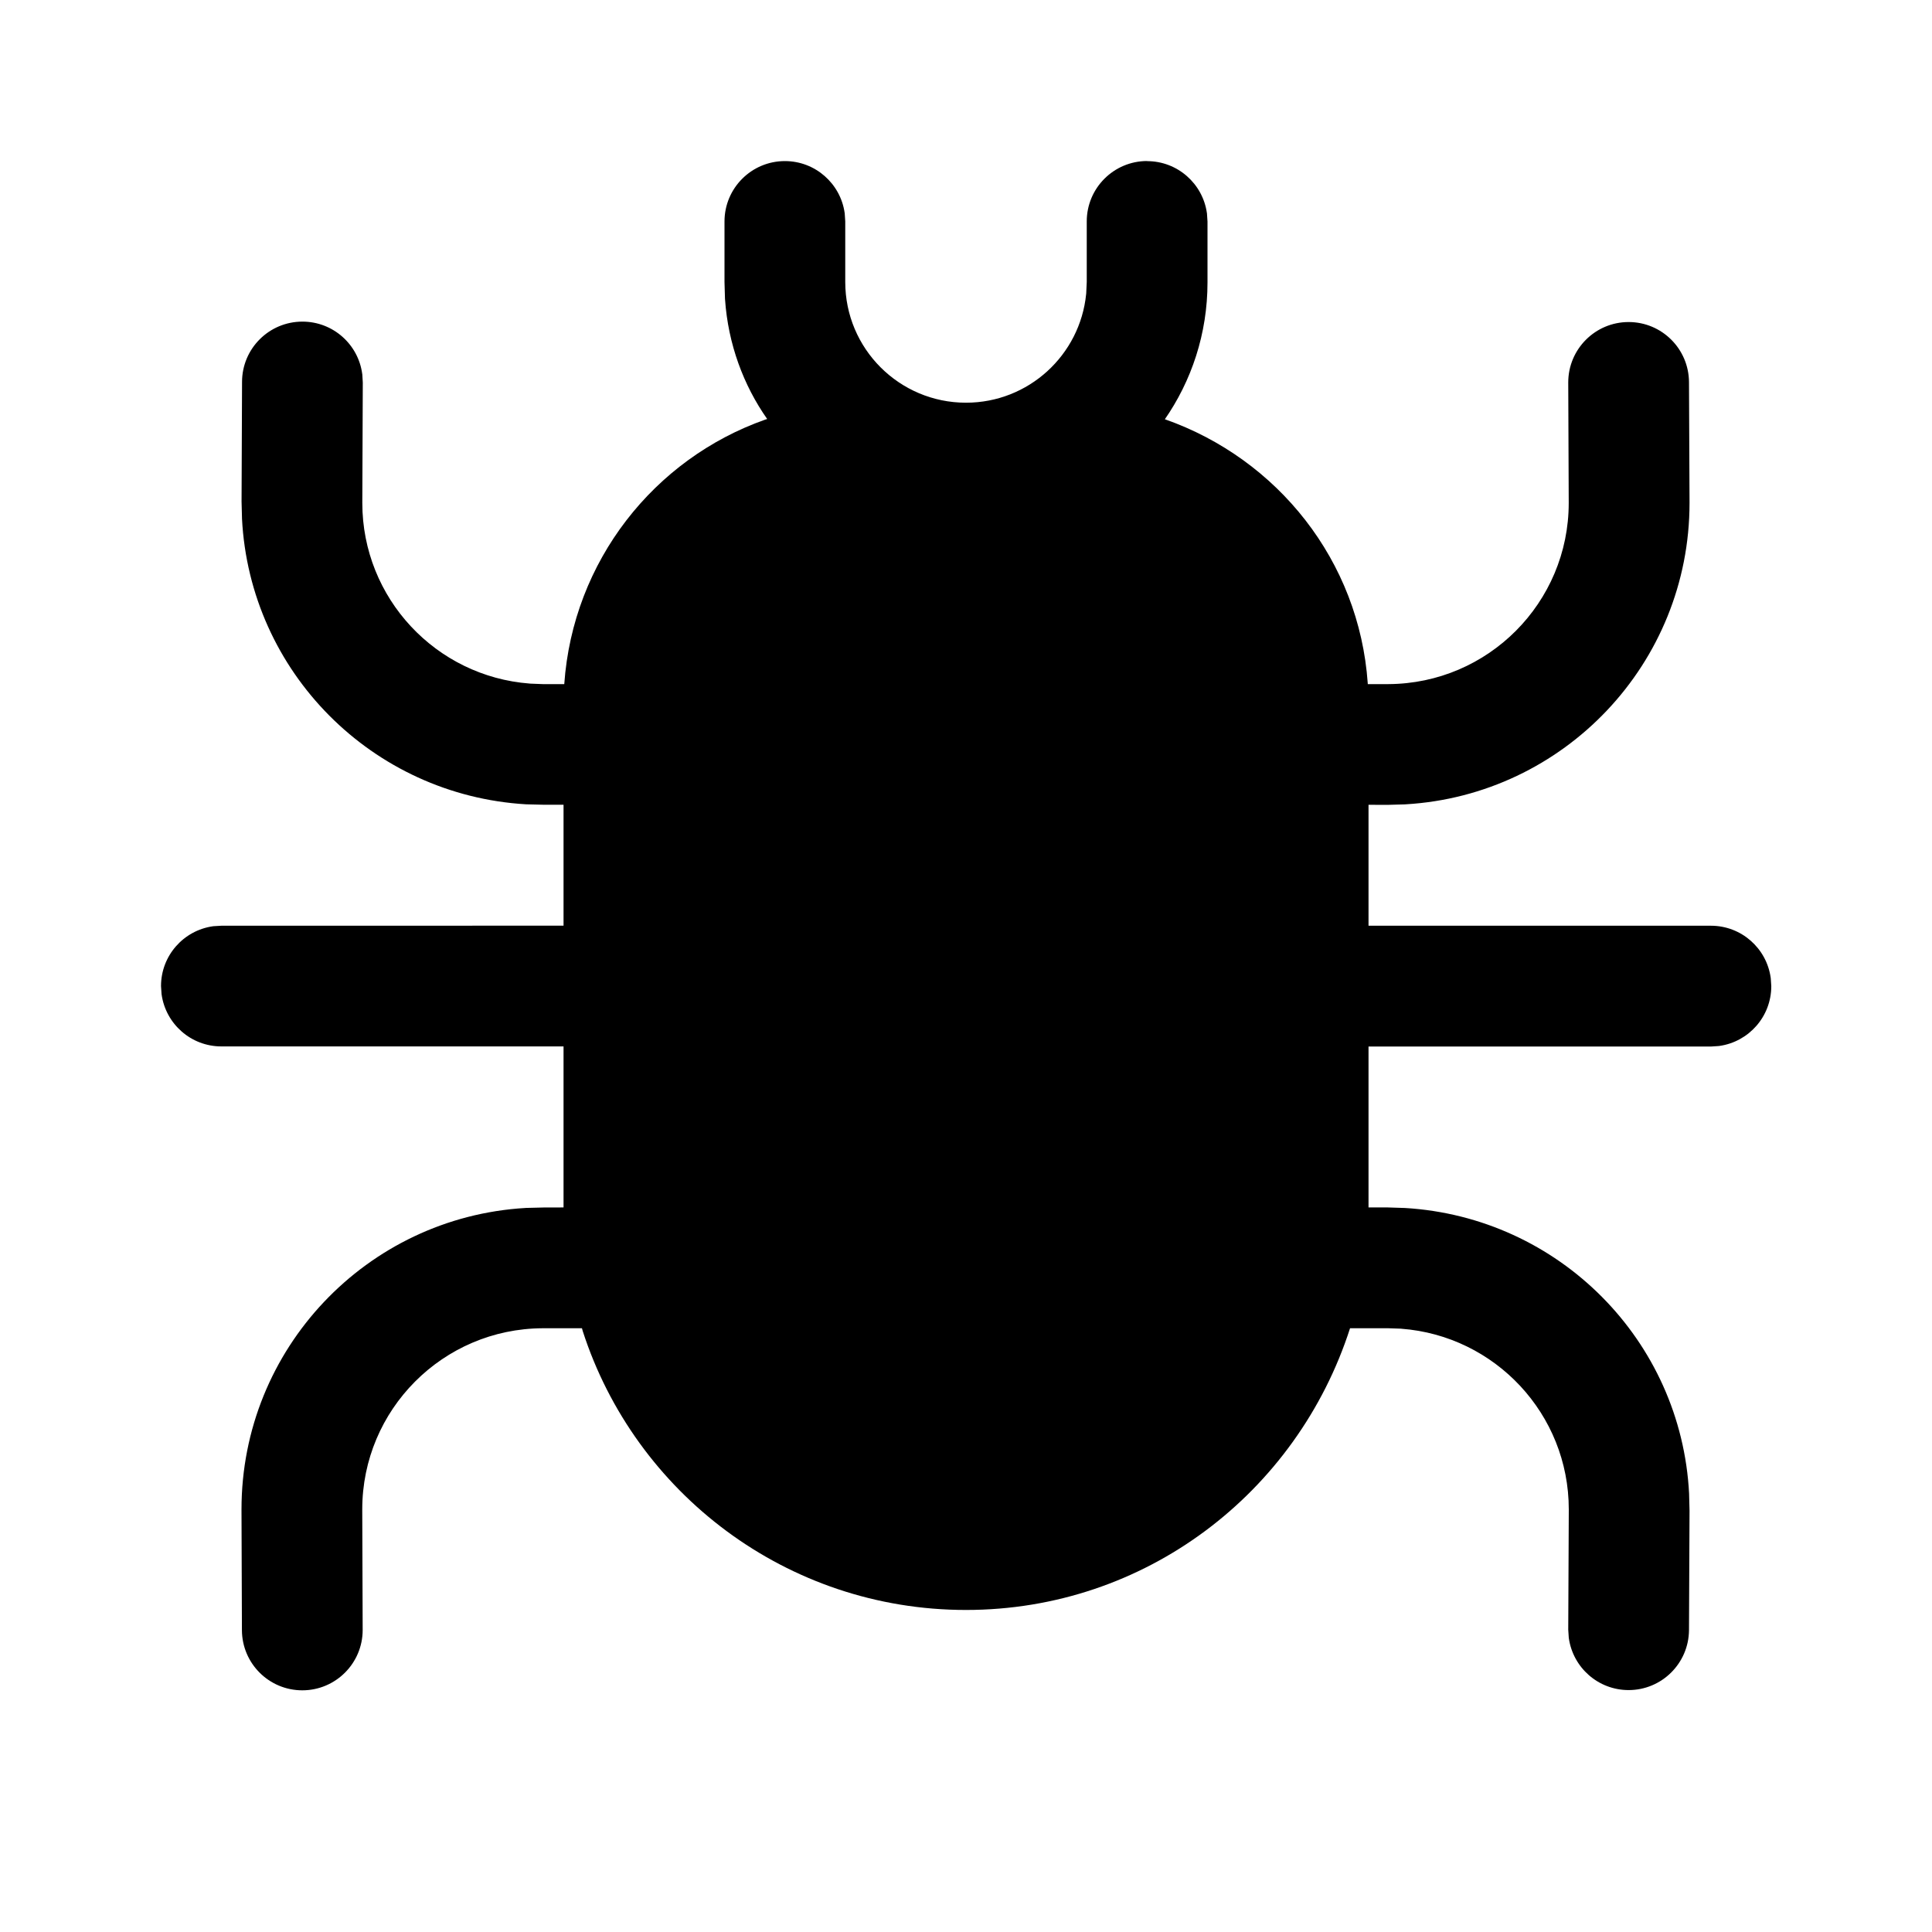 <!-- Generated by IcoMoon.io -->
<svg version="1.1" xmlns="http://www.w3.org/2000/svg" width="32" height="32" viewBox="0 0 32 32">
<title>bug-filled</title>
<path d="M19 2.669c0.504 0 0.921 0.373 0.99 0.859l0.001 0.005 0.009 0.136v1.003c0 0.002 0 0.004 0 0.006 0 0.847-0.264 1.633-0.715 2.279l0.009-0.013c1.872 0.658 3.218 2.348 3.36 4.371l0.001 0.016h0.341c1.651-0.008 2.987-1.348 2.987-3 0-0.004 0-0.008-0-0.013v0.001l-0.008-1.98c0-0.001 0-0.003 0-0.005 0-0.552 0.448-1 1-1 0.551 0 0.997 0.445 1 0.995v0l0.009 1.981c0 0.006 0 0.014 0 0.021 0 2.661-2.079 4.837-4.701 4.991l-0.014 0.001-0.285 0.008-0.317-0.001v2.003h5.671c0.505 0 0.922 0.374 0.99 0.86l0.001 0.005 0.009 0.136c-0 0.504-0.373 0.921-0.859 0.99l-0.005 0.001-0.136 0.009h-5.671v2.665h0.317l0.285 0.009c2.551 0.151 4.579 2.192 4.708 4.735l0 0.012 0.007 0.267-0.009 1.98c-0.005 0.548-0.451 0.991-1 0.991-0.504 0-0.921-0.373-0.99-0.859l-0.001-0.005-0.009-0.136 0.009-1.98c0-0.004 0-0.009 0-0.013 0-1.58-1.222-2.875-2.773-2.992l-0.010-0.001-0.205-0.007h-0.635c-0.878 2.727-3.393 4.666-6.361 4.666s-5.483-1.939-6.348-4.619l-0.013-0.047h-0.652c-1.651 0.008-2.987 1.348-2.987 3 0 0.004 0 0.008 0 0.013v-0.001l0.007 1.98c0 0.001 0 0.003 0 0.005 0 0.552-0.448 1-1 1-0.551 0-0.997-0.445-1-0.995v-0l-0.007-1.981c-0-0.006-0-0.014-0-0.022 0-2.661 2.078-4.836 4.7-4.991l0.014-0.001 0.287-0.007 0.333-0.001v-2.667h-5.667c-0.504-0-0.921-0.373-0.99-0.859l-0.001-0.005-0.009-0.135c0-0 0-0.001 0-0.001 0-0.504 0.373-0.921 0.859-0.99l0.005-0.001 0.136-0.008 5.667-0.001v-2.003h-0.333l-0.287-0.007c-2.55-0.151-4.577-2.193-4.706-4.735l-0-0.012-0.007-0.268 0.008-1.981c0-0.552 0.448-0.999 1-0.999 0.508 0 0.927 0.378 0.991 0.869l0.001 0.005 0.008 0.136-0.008 1.98c-0 0.004-0 0.009-0 0.013 0 1.58 1.222 2.875 2.773 2.992l0.010 0.001 0.205 0.008h0.357c0.143-2.039 1.489-3.731 3.326-4.38l0.035-0.011c-0.393-0.559-0.647-1.241-0.698-1.98l-0.001-0.012-0.008-0.277v-1.003c0-0.552 0.448-1 1-1 0.504 0 0.921 0.373 0.99 0.858l0.001 0.005 0.009 0.136v1.003c0 0 0 0 0 0 0 1.105 0.895 2 2 2 1.037 0 1.889-0.789 1.99-1.799l0.001-0.008 0.009-0.193v-1.003c0-0.552 0.448-1 1-1v0z"></path>
</svg>
